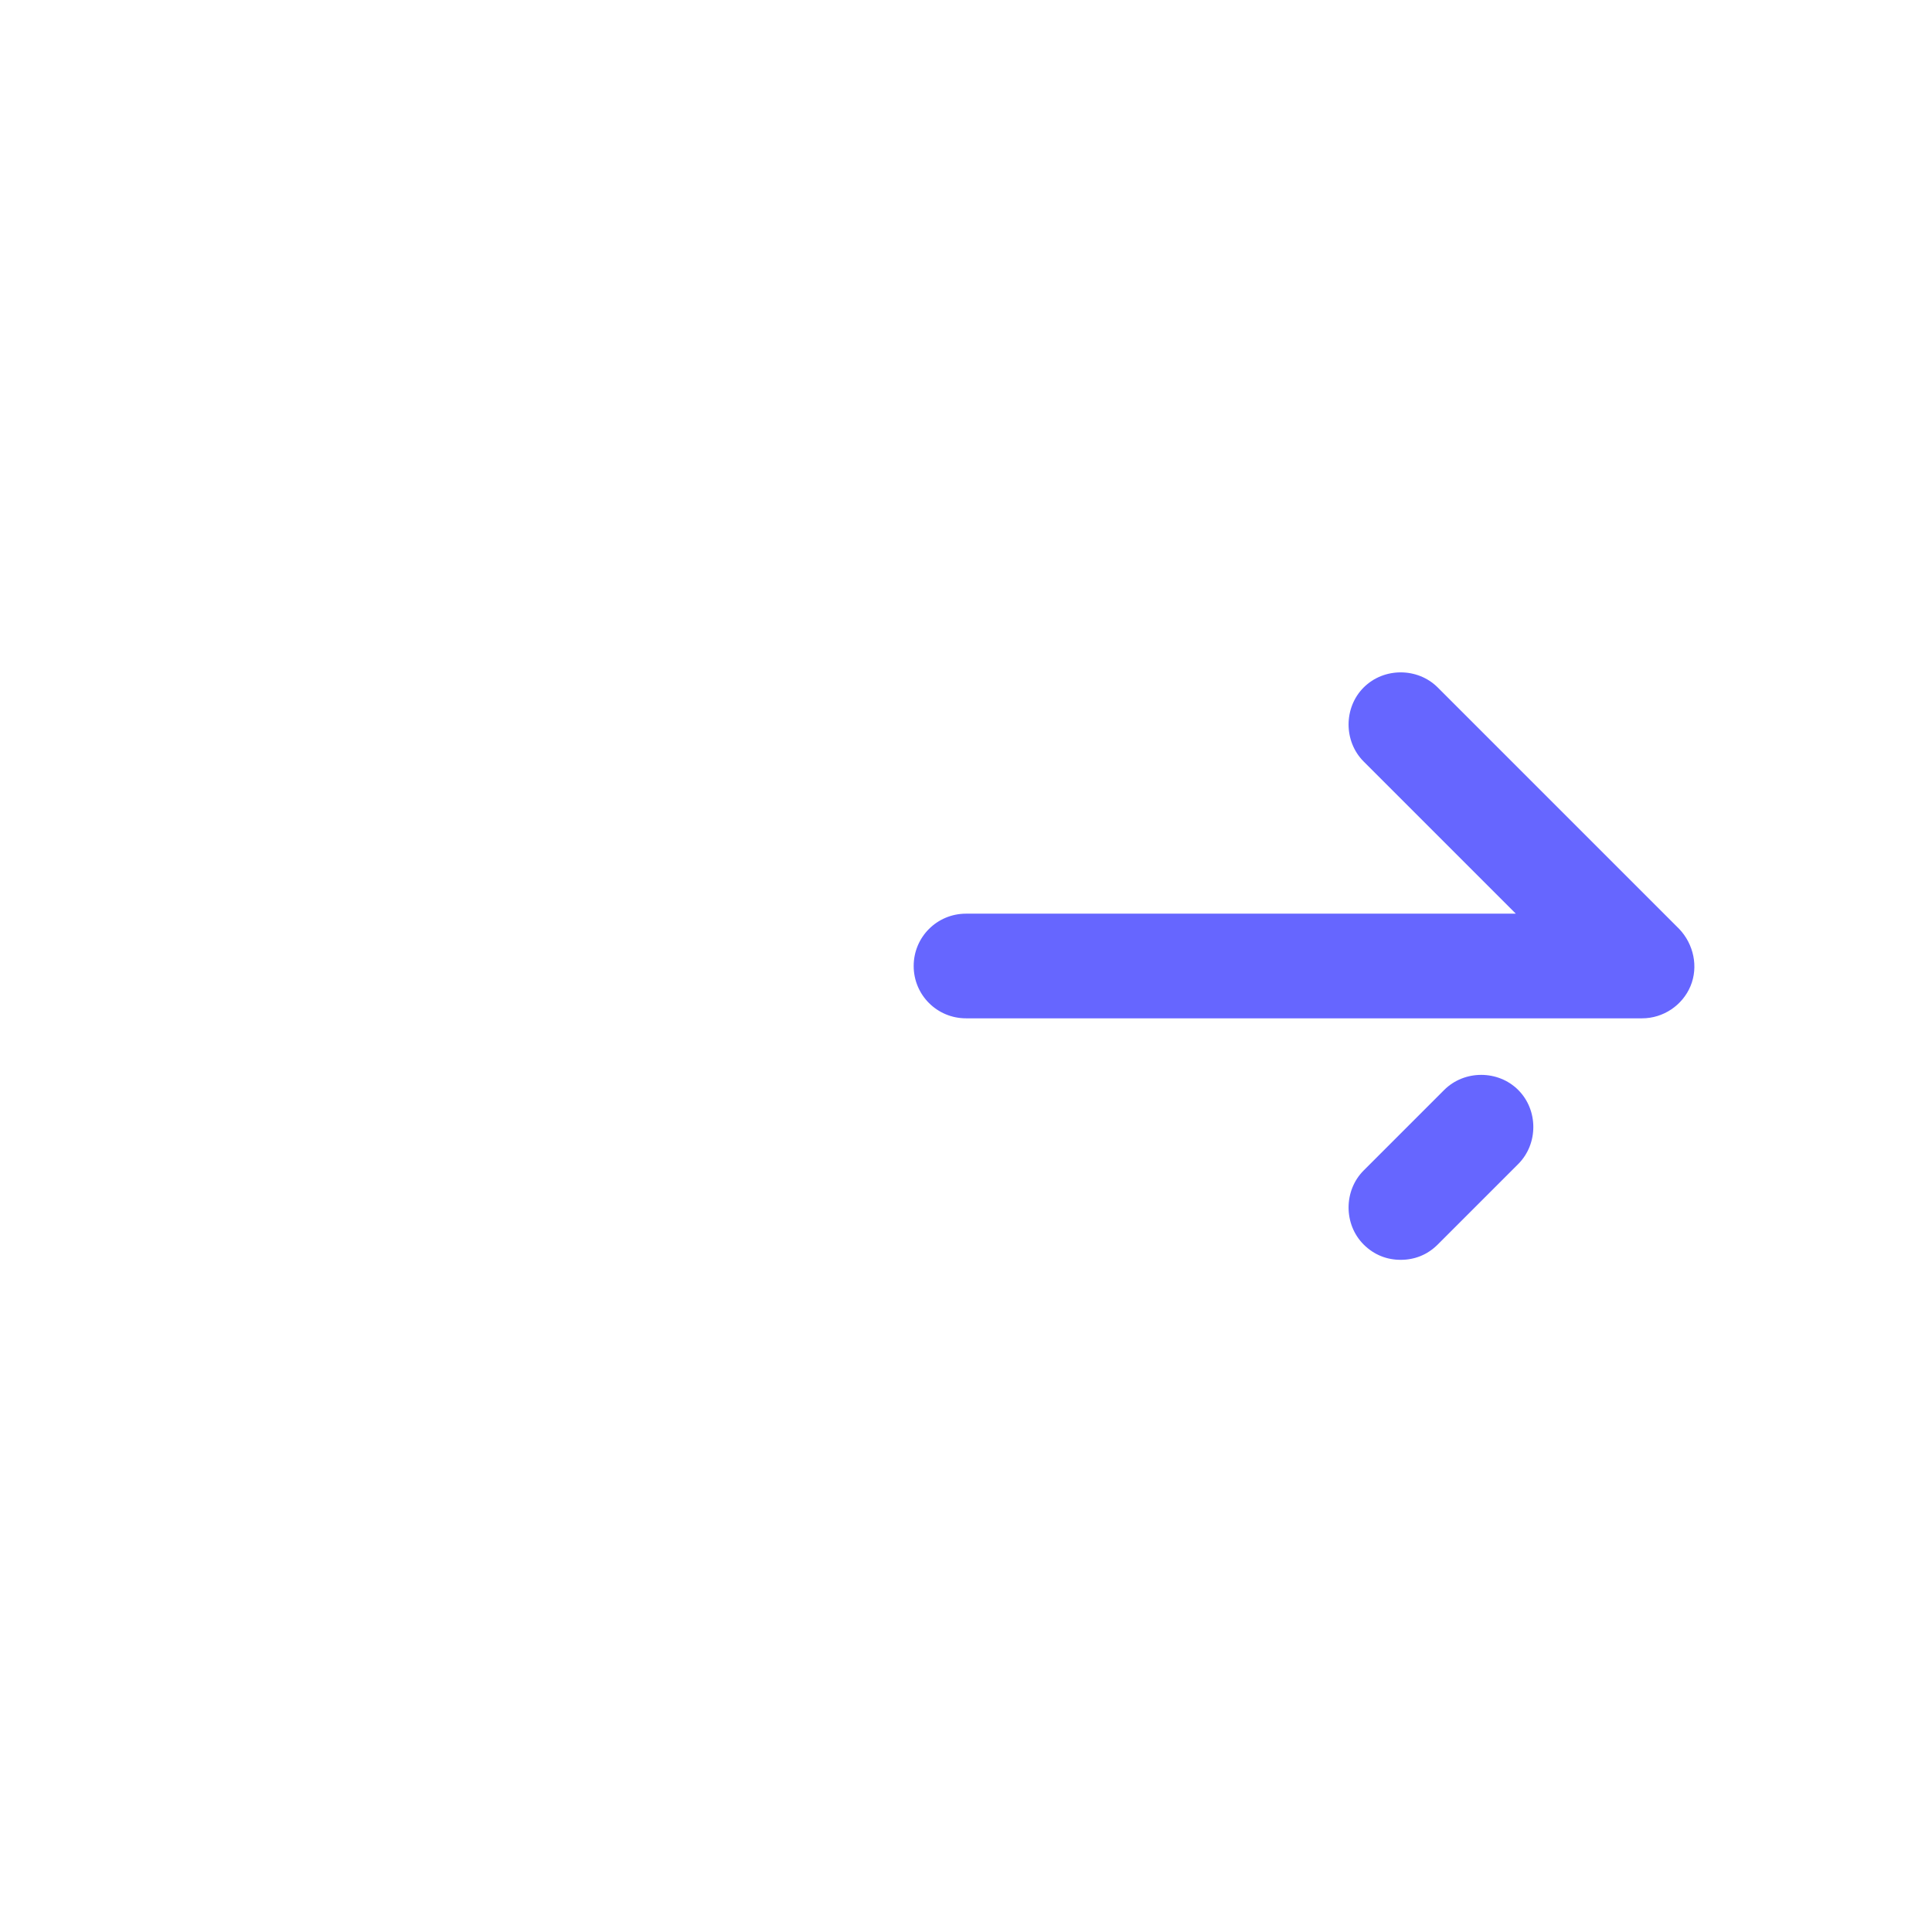 <?xml version="1.0" encoding="UTF-8"?>
<svg id="HL" xmlns="http://www.w3.org/2000/svg" viewBox="0 0 24 24">
  <path d="M20.86,11.54l-3-3c-.25-.25-.67-.25-.92,0s-.25.67,0,.92l1.89,1.89h-6.83c-.36,0-.65.29-.65.65s.29.65.65.65h8.4c.26,0,.5-.16.6-.4.1-.24.04-.52-.14-.71Z" style="fill: #66f; stroke-width: 0px;"/>
  <path d="M17.94,13.54l-1,1c-.25.25-.25.67,0,.92.13.13.29.19.46.19s.33-.06.46-.19l1-1c.25-.25.25-.67,0-.92s-.67-.25-.92,0Z" style="fill: #66f; stroke-width: 0px;"/>
</svg>